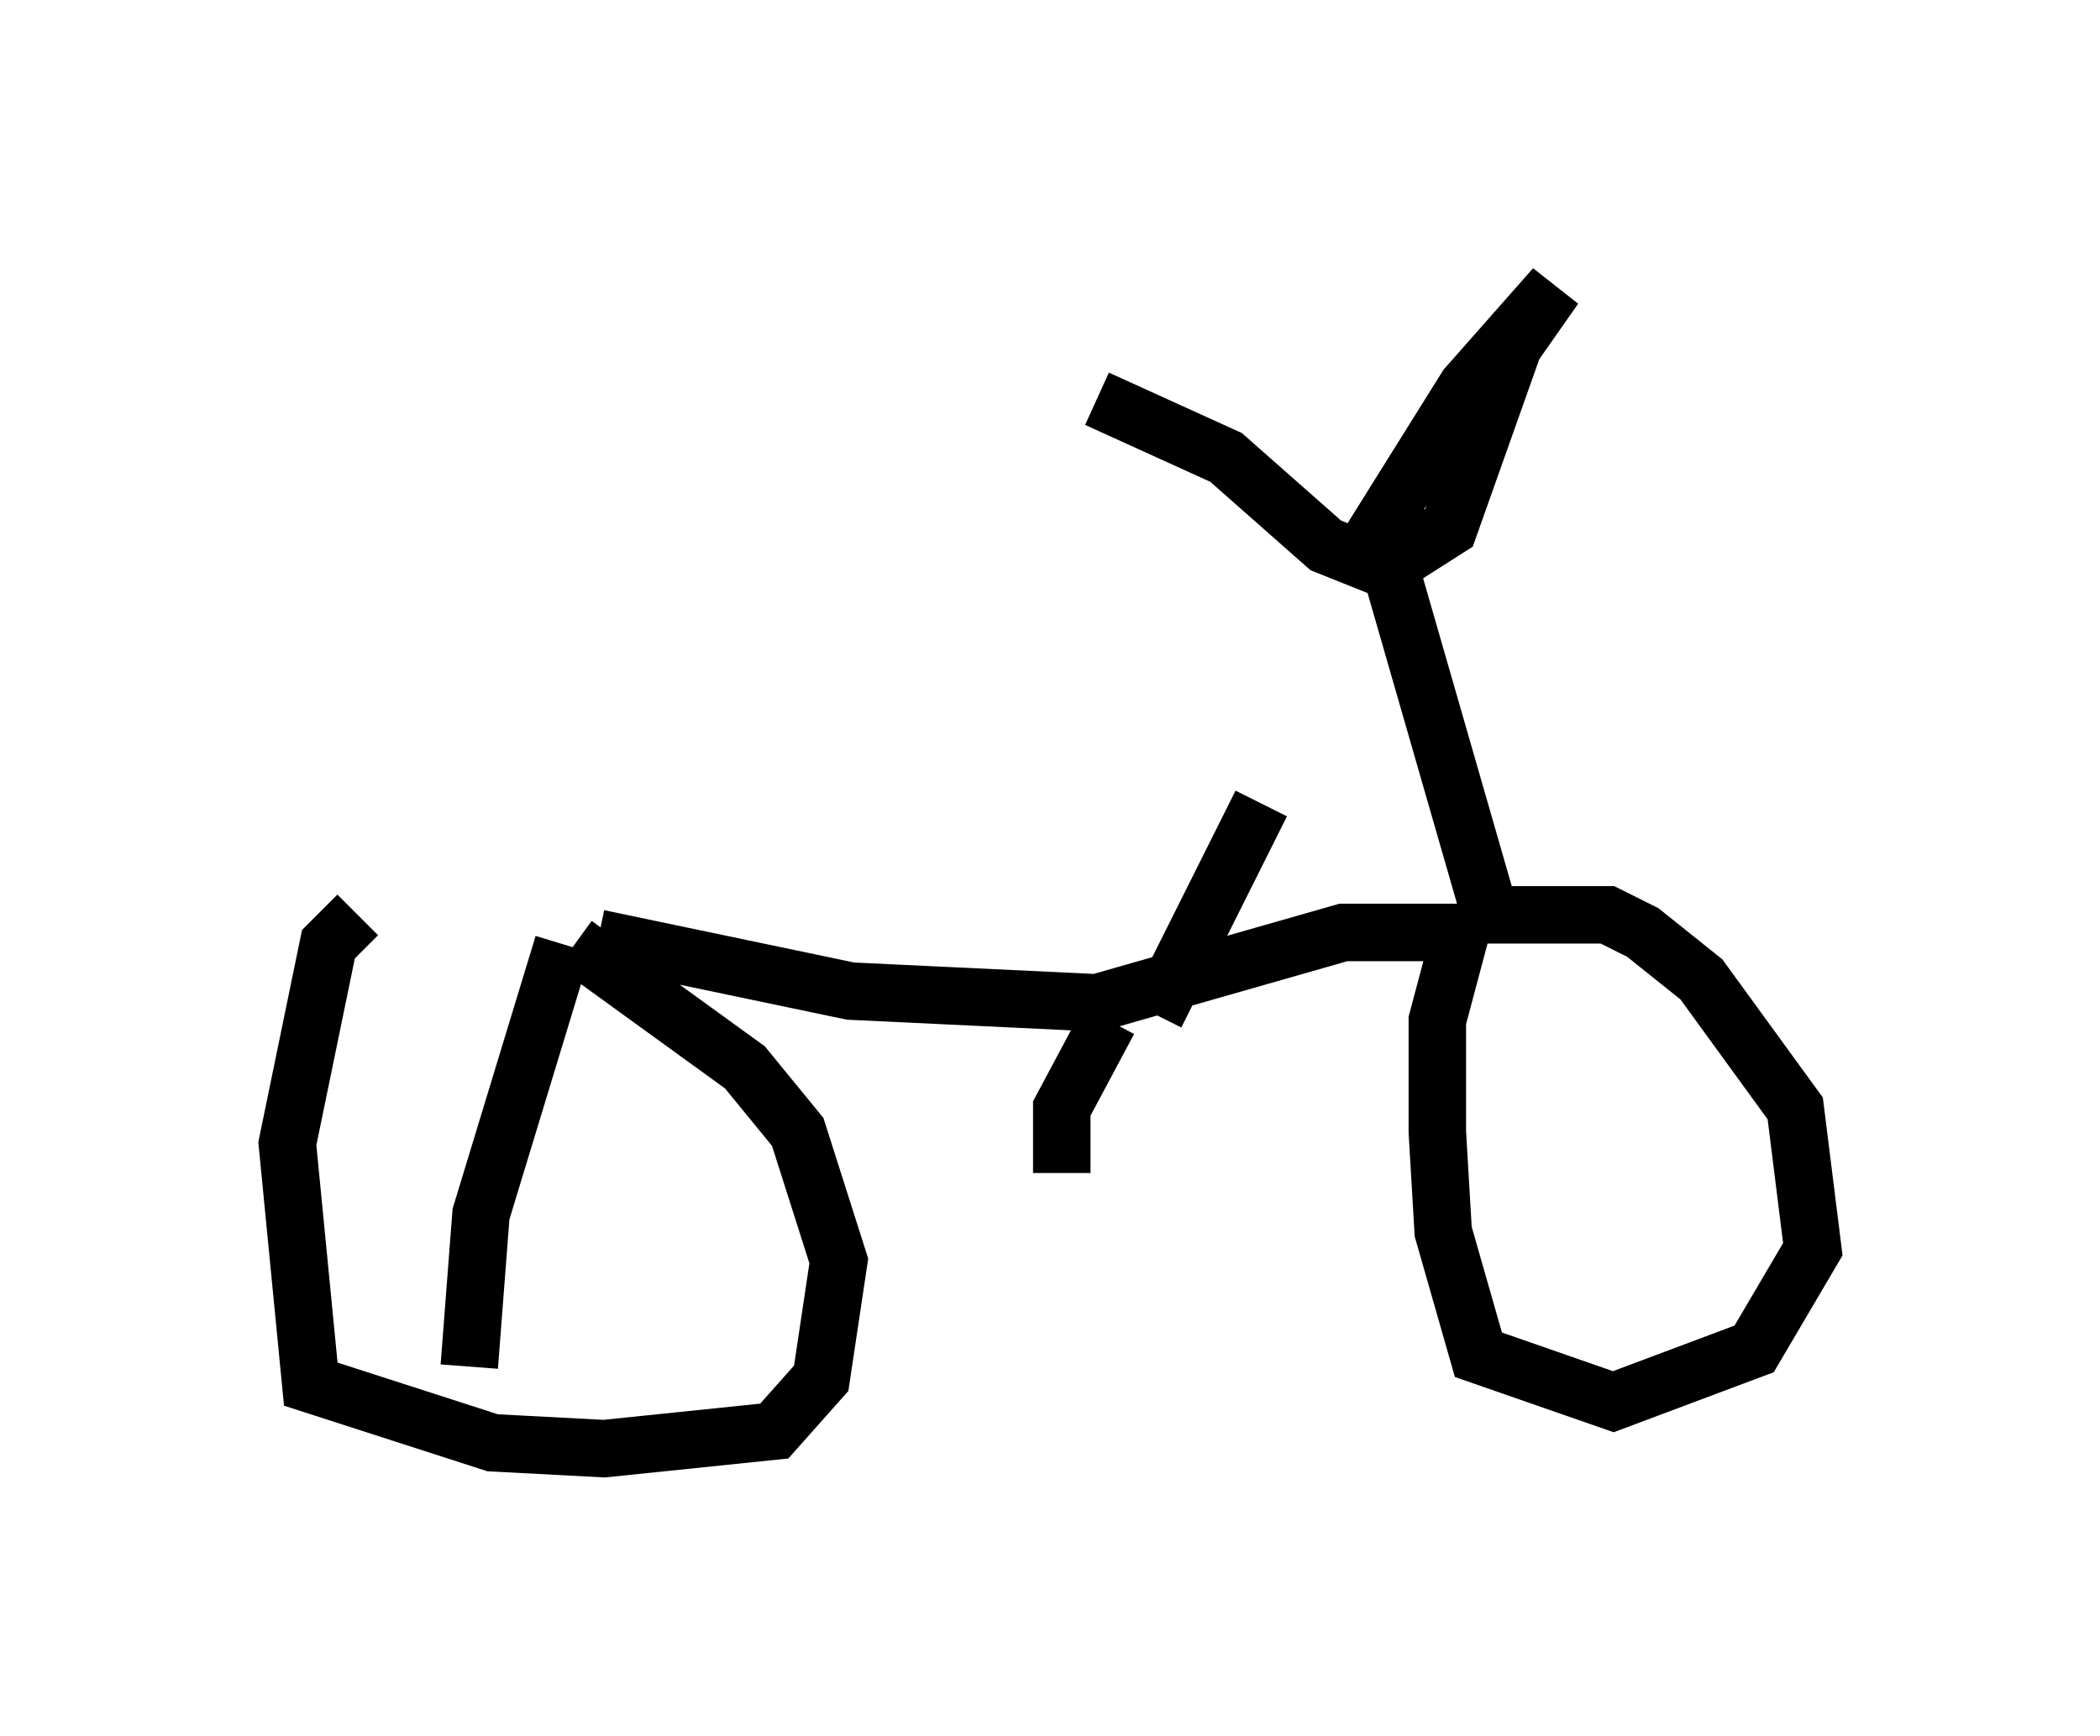 <?xml version="1.0" encoding="utf-8" ?>
<svg baseProfile="full" height="30.213" version="1.1" width="36.542" xmlns="http://www.w3.org/2000/svg" xmlns:ev="http://www.w3.org/2001/xml-events" xmlns:xlink="http://www.w3.org/1999/xlink"><defs /><rect fill="white" height="30.213" width="36.542" x="0" y="0" /><path d="M11.125, 13.983 m-4.9, 1.94 l-0.51, 0.51 -0.715, 3.471 l0.408, 4.185 3.165, 1.021 l1.94, 0.102 2.96, -0.306 l0.817, -0.919 0.306, -2.042 l-0.715, -2.246 -0.919, -1.123 l-2.96, -2.144 m0.0, 0.0 m6.942, -0.919 l0.0, 0.0 m-6.533, 0.817 l4.39, 0.919 4.288, 0.204 l4.288, -1.225 2.042, 0.0 l-0.408, 1.531 0.0, 1.94 l0.102, 1.735 0.613, 2.144 l2.348, 0.817 2.45, -0.919 l1.021, -1.735 -0.306, -2.45 l-1.633, -2.246 -1.021, -0.817 l-0.613, -0.306 -2.042, 0.0 l-1.94, -6.738 1.531, -2.45 l1.531, -1.735 -0.715, 1.021 l-1.123, 3.165 -1.123, 0.715 l-1.021, -0.408 -1.735, -1.531 l-2.246, -1.021 m0.204, 10.821 l-0.817, 1.531 0.0, 1.123 m1.633, -2.756 l1.838, -3.675 m-12.148, 2.45 l-1.429, 4.696 -0.204, 2.654 " fill="none" stroke="black" stroke-width="1" /></svg>
